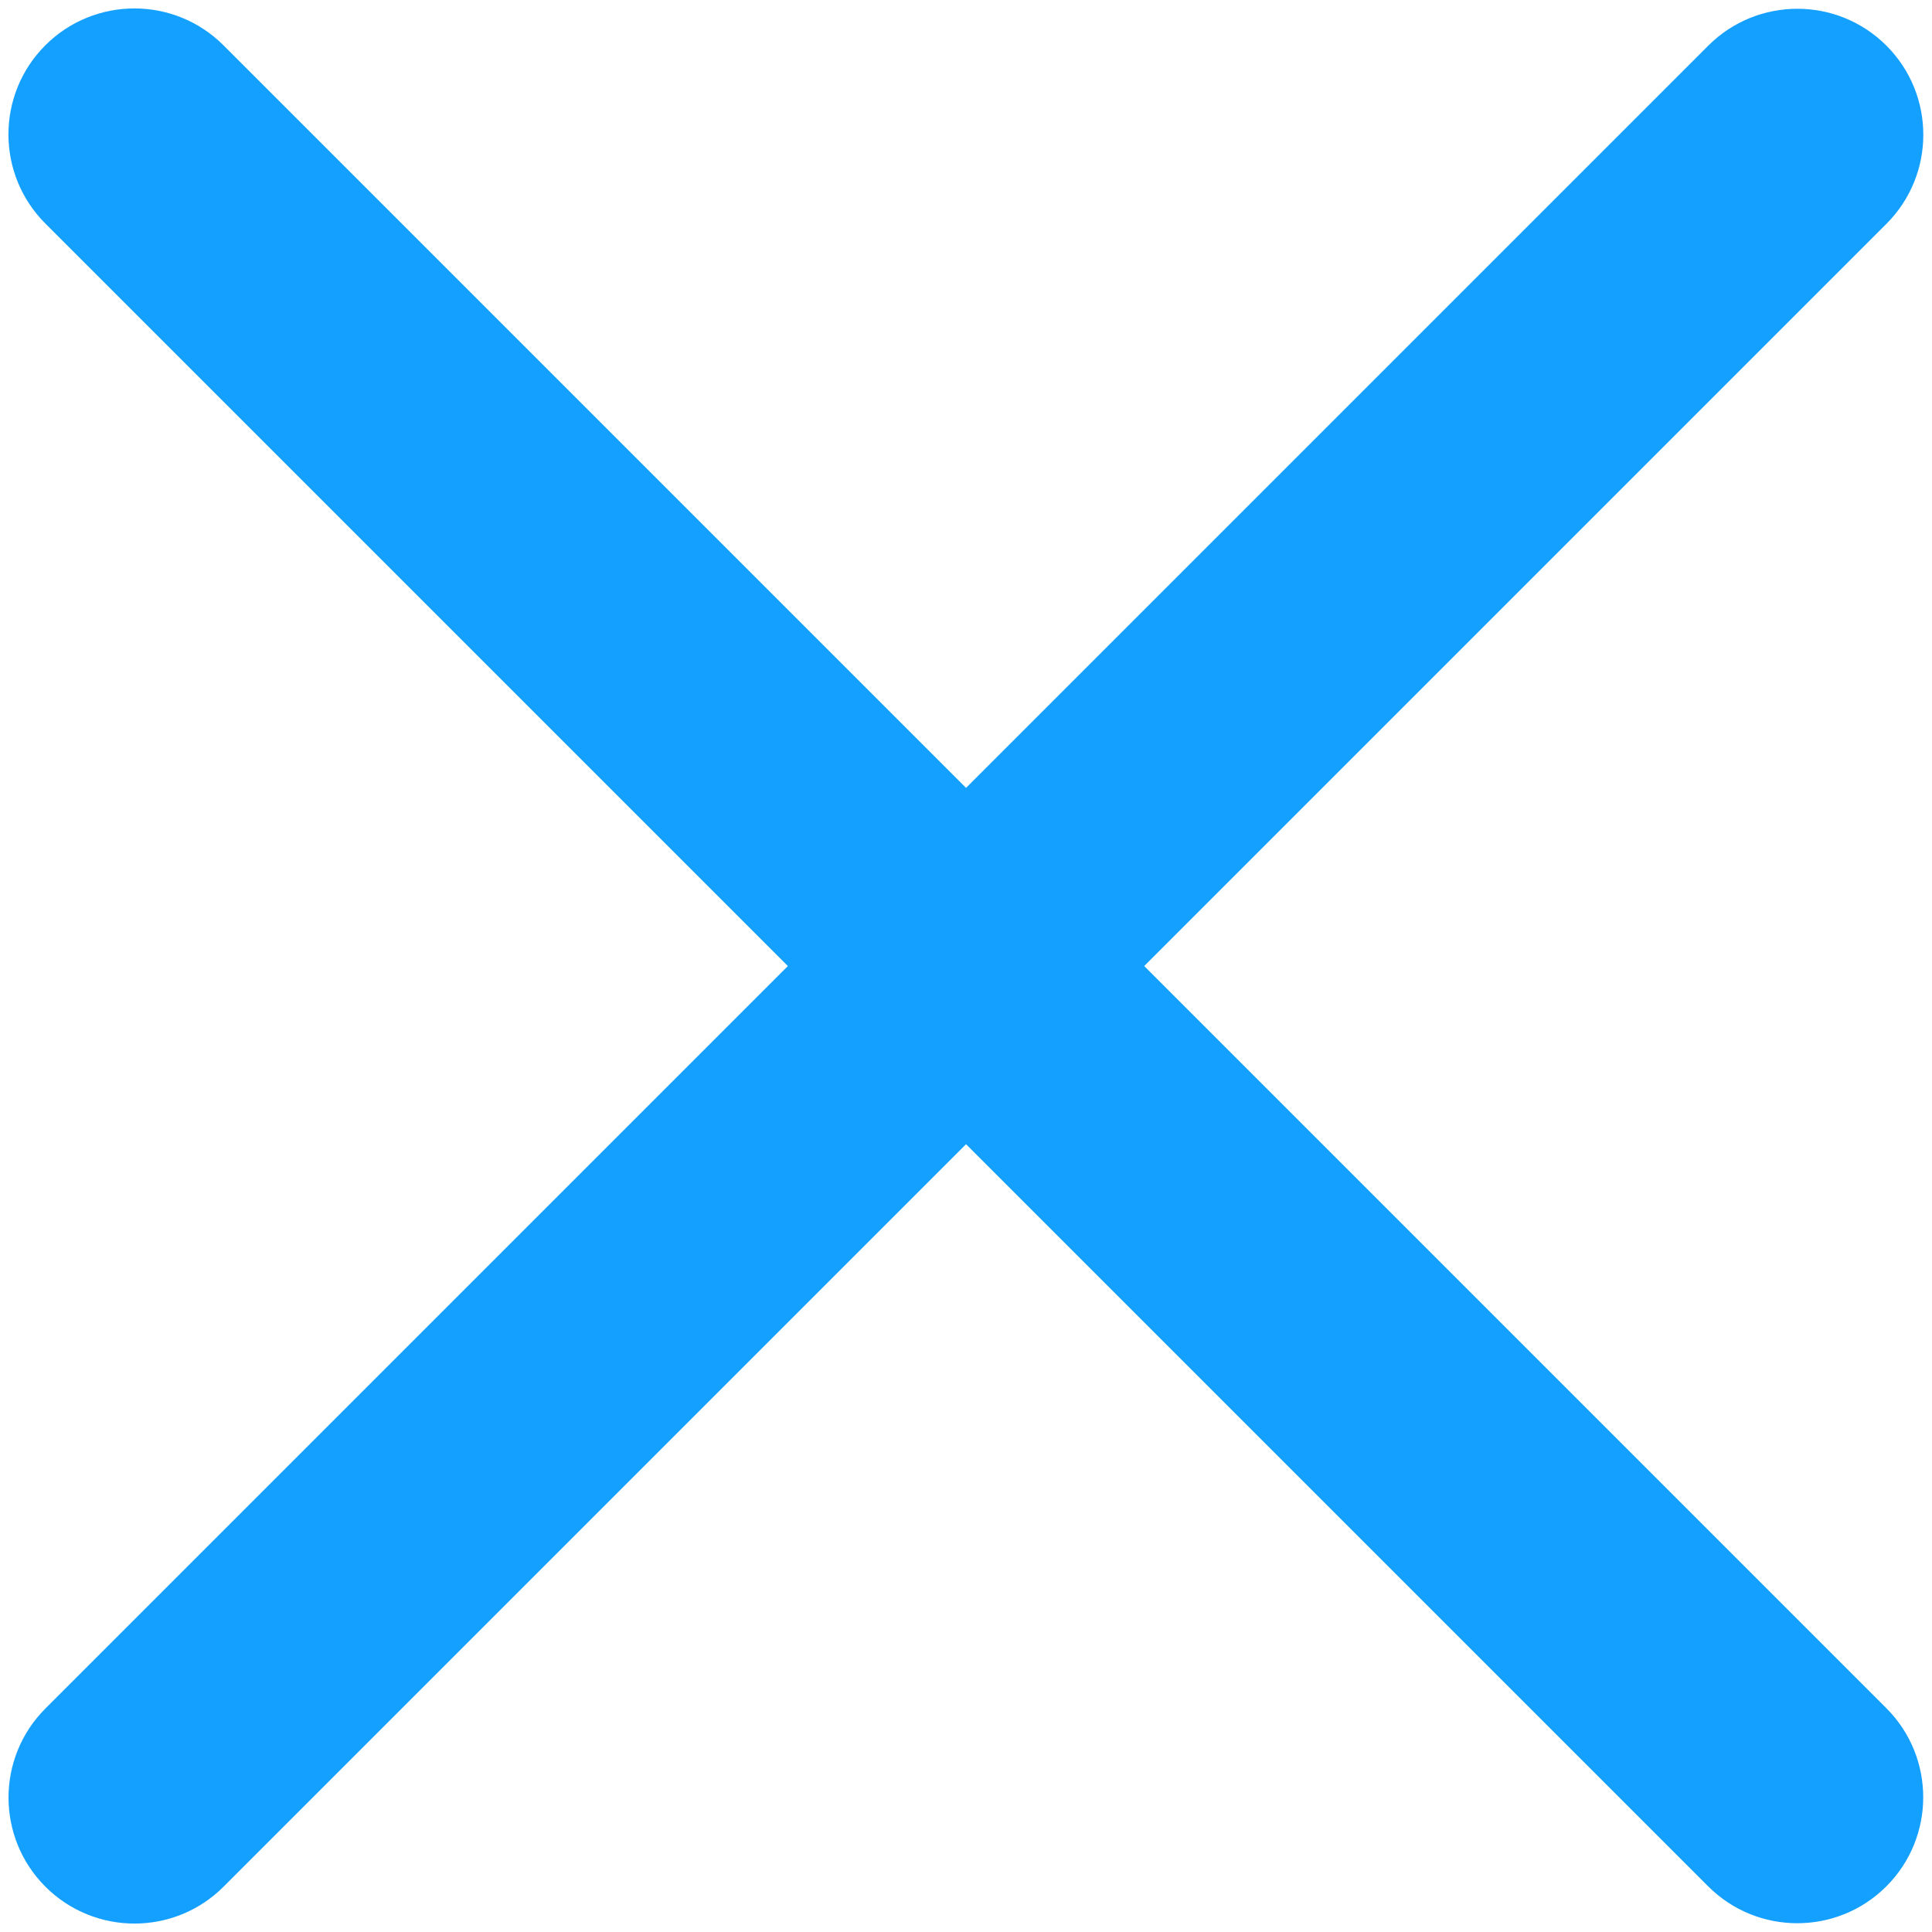 <svg width="23" height="23" viewBox="0 0 23 23" version="1.1" xmlns="http://www.w3.org/2000/svg" xmlns:xlink="http://www.w3.org/1999/xlink">
<title>Close</title>
<desc>Created using Figma</desc>
<g id="Canvas" transform="translate(-3409 -29)">
<g id="Close">
<g id="Rectangle 4">
<use xlink:href="#path0_fill" transform="matrix(0.707 0.707 -0.707 0.707 3410.6 28.479)" fill="#14A0FF"/>
</g>
<g id="Rectangle 4">
<use xlink:href="#path0_fill" transform="matrix(0.707 -0.707 0.707 0.707 3408.48 50.4)" fill="#14A0FF"/>
</g>
</g>
</g>
<defs>
<path id="path0_fill" fill-rule="evenodd" d="M 0 1.5C 0 0.672 0.672 0 1.5 0L 29.5 0C 30.328 0 31 0.672 31 1.5C 31 2.328 30.328 3 29.5 3L 1.5 3C 0.672 3 0 2.328 0 1.5Z"/>
</defs>
</svg>
